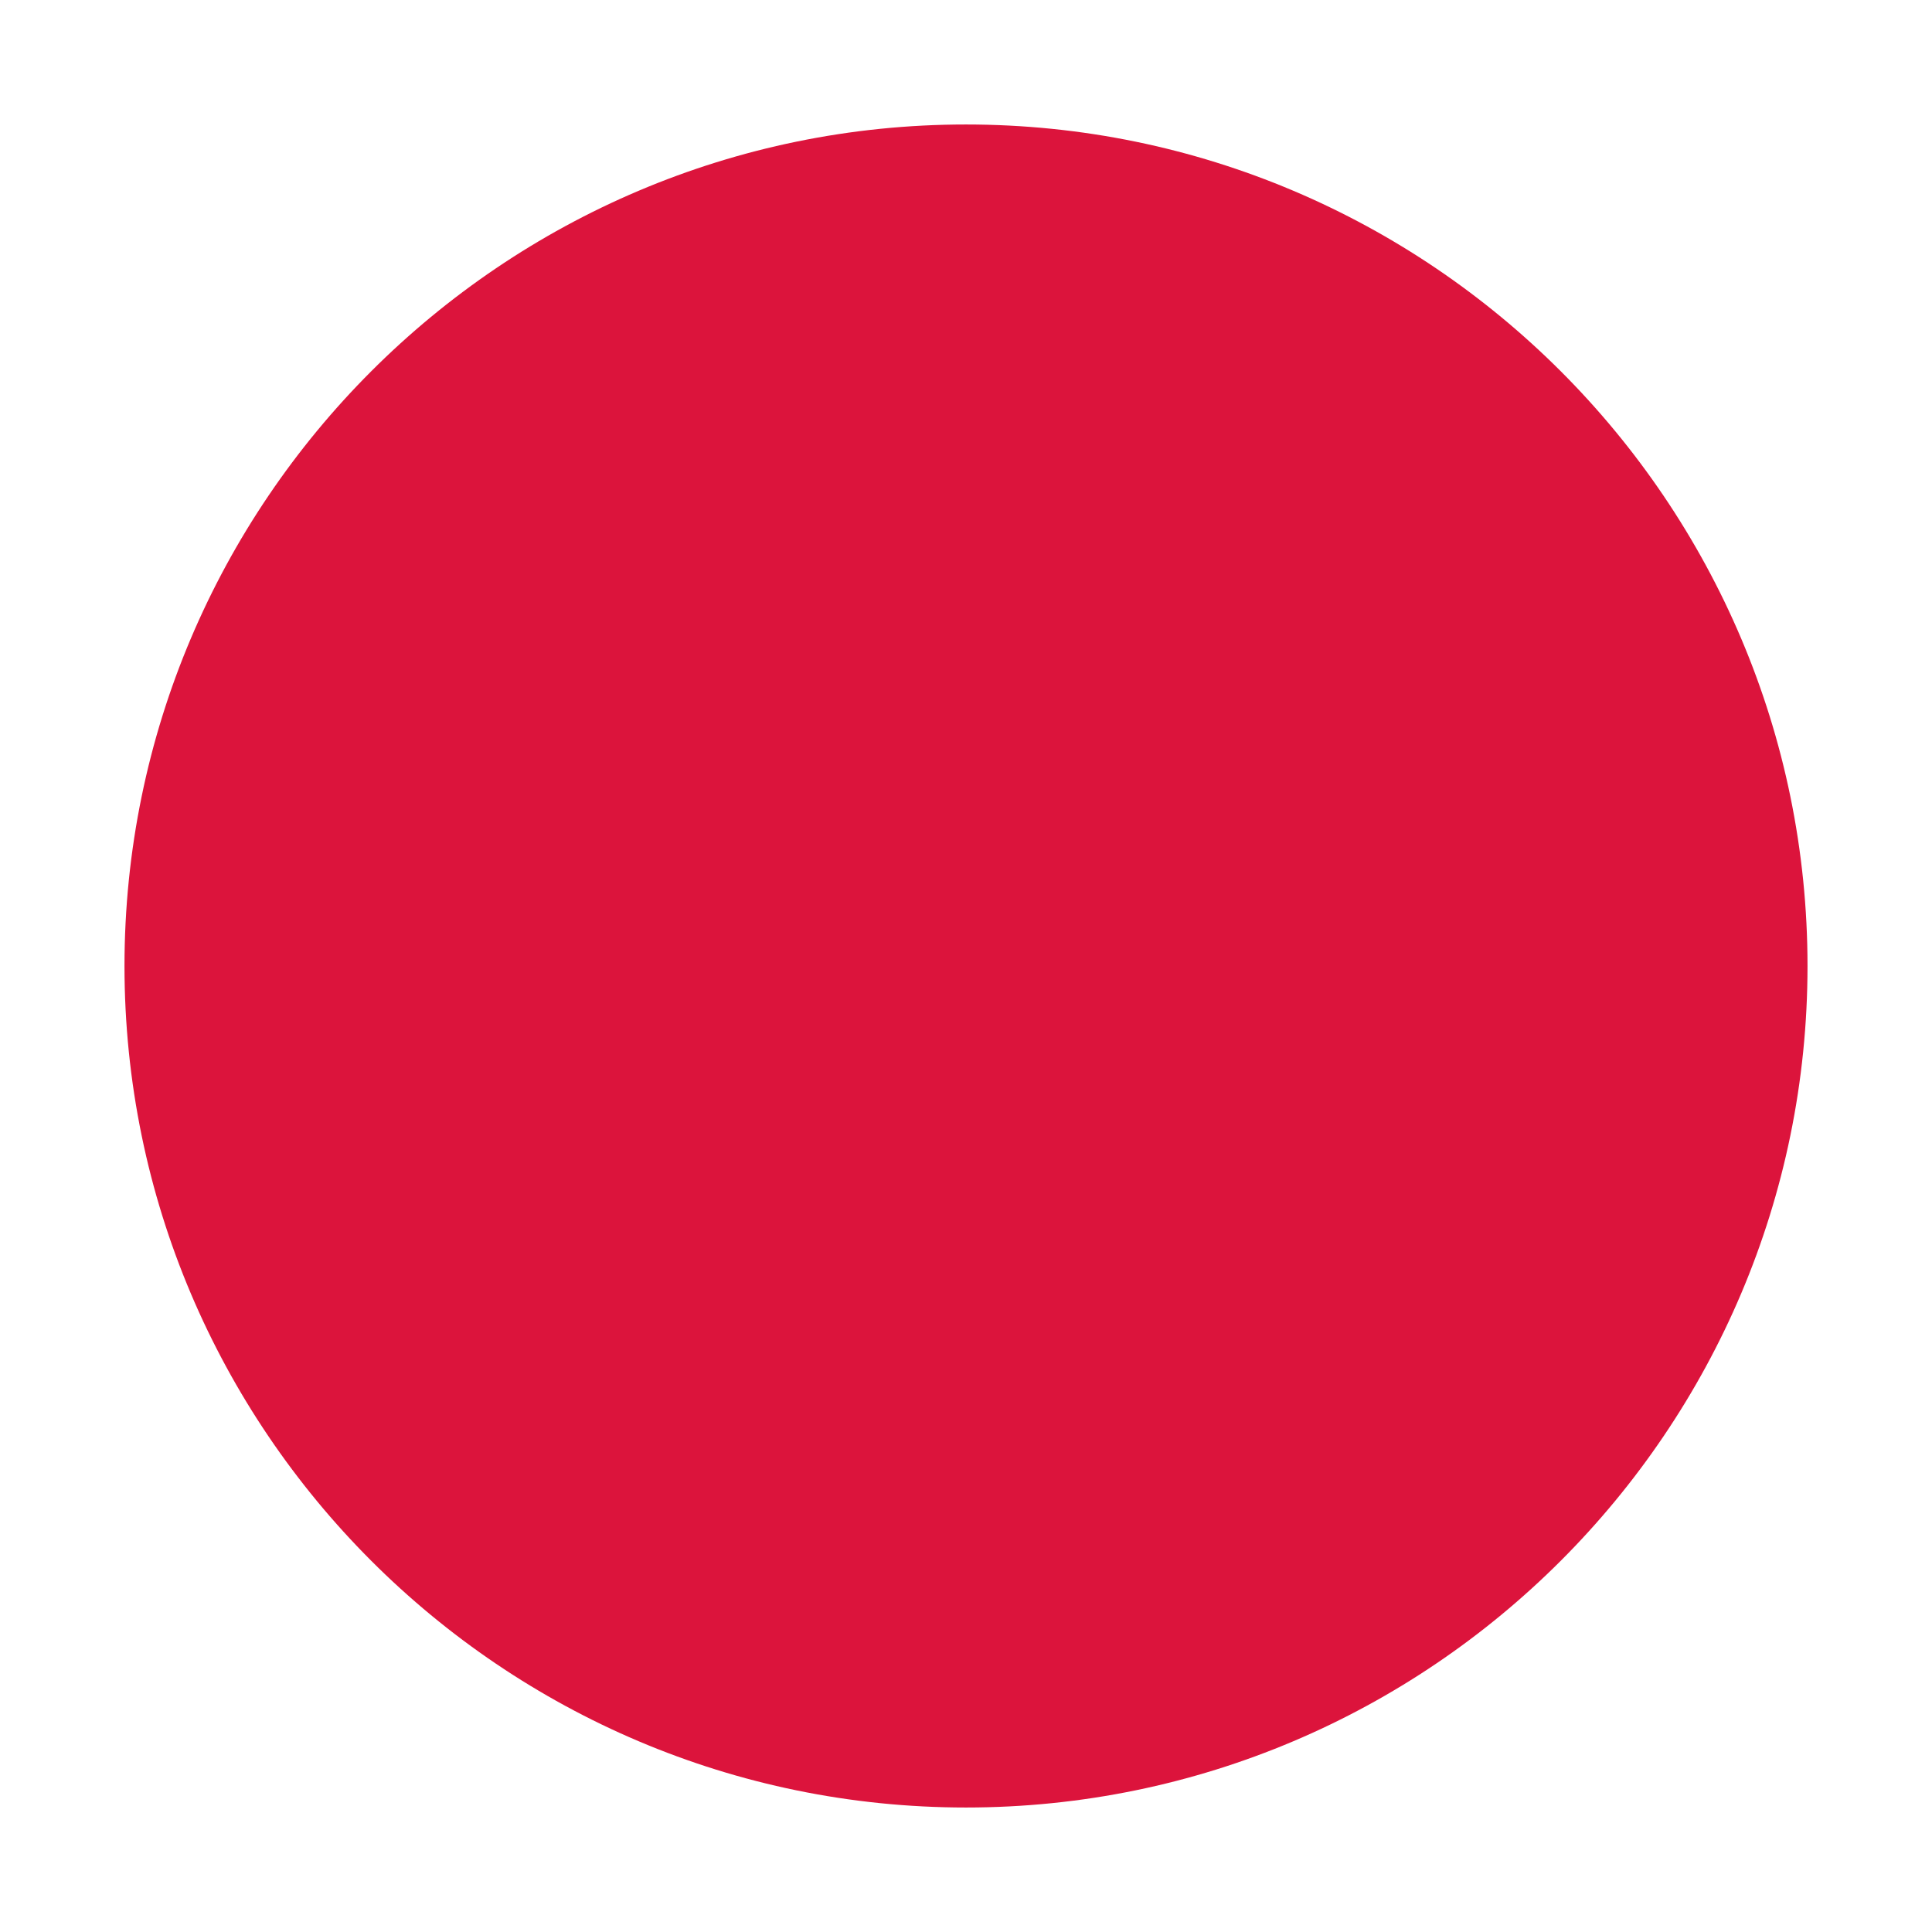 <?xml version="1.0" standalone="no"?><!DOCTYPE svg PUBLIC "-//W3C//DTD SVG 1.1//EN" "http://www.w3.org/Graphics/SVG/1.1/DTD/svg11.dtd"><svg t="1603437245821" class="icon" viewBox="0 0 1024 1024" version="1.1" xmlns="http://www.w3.org/2000/svg" p-id="2951" xmlns:xlink="http://www.w3.org/1999/xlink" width="200" height="200"><defs><style type="text/css"></style></defs><path d="M512 65.981c-245.919 0-446.019 200.095-446.019 446.019 0 245.955 200.064 446.019 446.019 446.019s446.019-200.064 446.019-446.019c0-245.919-200.064-446.019-446.019-446.019z" p-id="2952" fill="#DC143C"></path></svg>